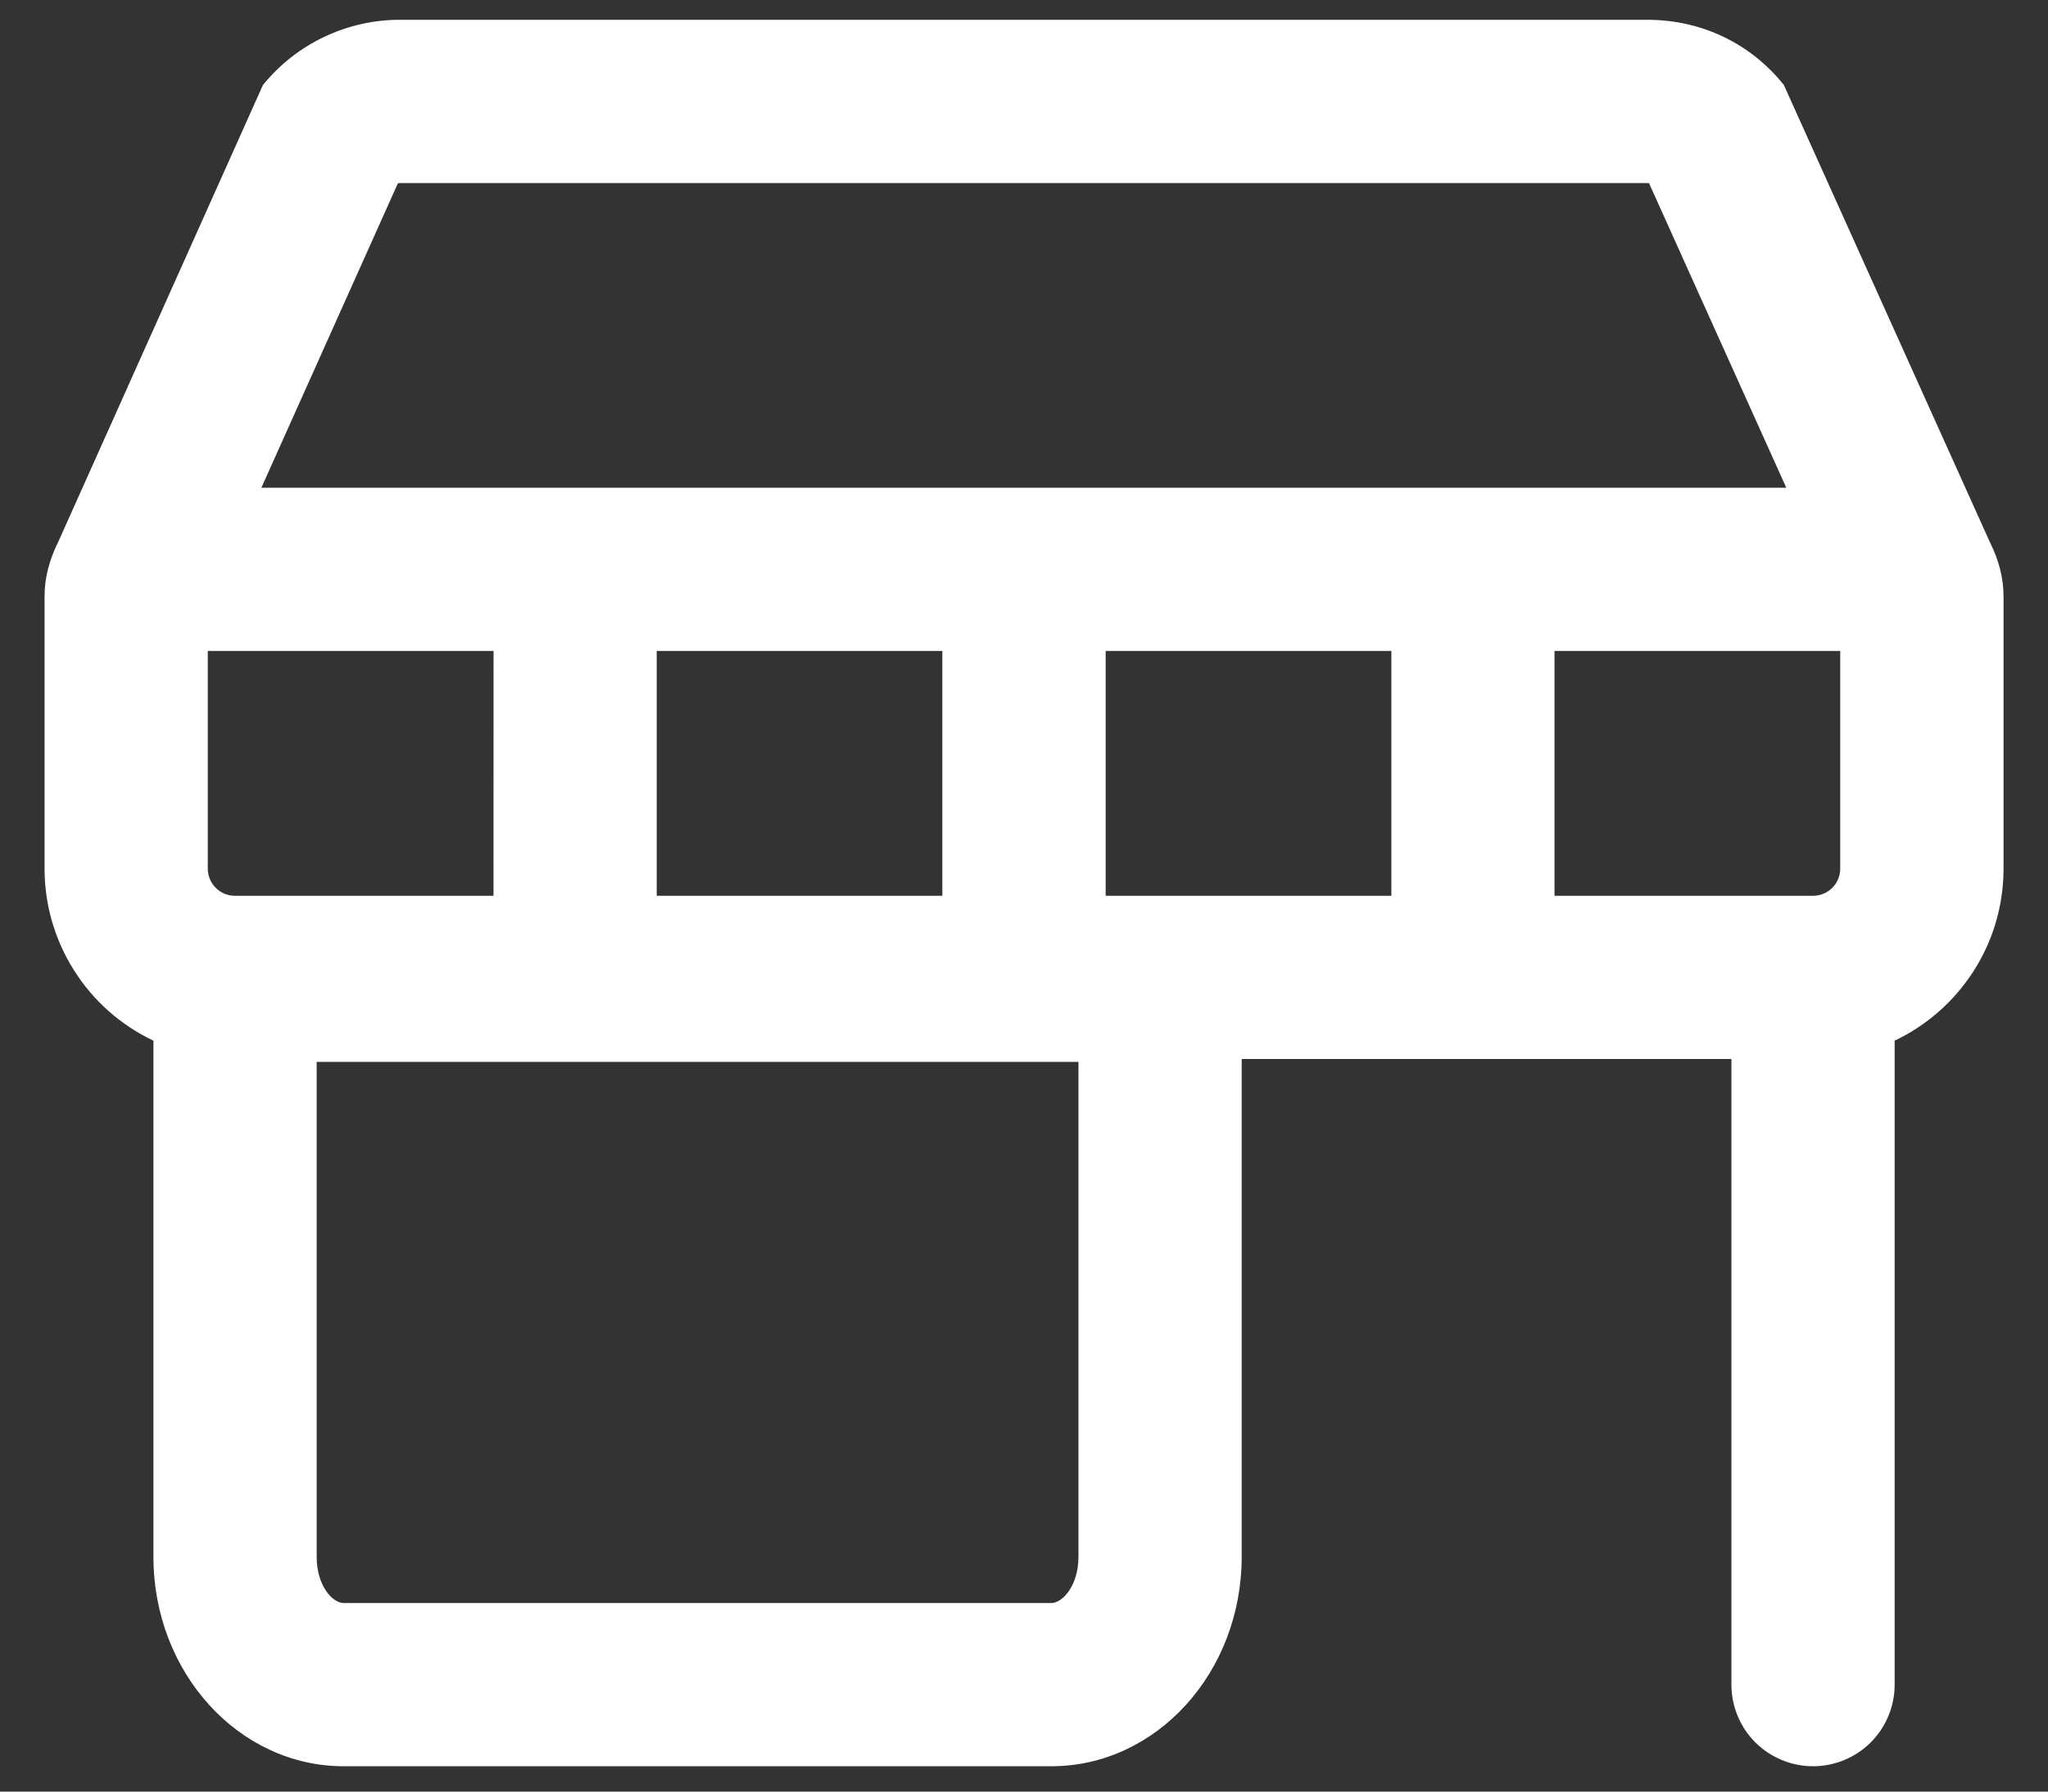 <svg width="24" height="21" viewBox="0 0 24 21" fill="none" xmlns="http://www.w3.org/2000/svg">
<rect x="0" y="0" width="24" height="21" fill="#333333" stroke="none"/>
<path id="Vector" fill-rule="evenodd" clip-rule="evenodd" d="M19.305 0.232C19.958 0.232 20.529 0.524 20.905 0.997L23.319 6.355C23.426 6.568 23.479 6.78 23.479 6.992V10.181C23.479 11.071 22.957 11.84 22.203 12.198V19.747C22.203 20 22.102 20.244 21.923 20.423C21.744 20.602 21.5 20.703 21.247 20.703C20.993 20.703 20.75 20.602 20.57 20.423C20.391 20.244 20.29 20 20.29 19.747V12.413H14.551V18.248C14.551 19.604 13.552 20.703 12.319 20.703H4.029C2.796 20.703 1.798 19.603 1.798 18.249V12.198C1.416 12.017 1.093 11.732 0.868 11.374C0.642 11.018 0.522 10.604 0.522 10.181L0.522 6.992C0.522 6.78 0.575 6.568 0.681 6.355L3.081 0.997C3.276 0.757 3.522 0.563 3.802 0.431C4.081 0.299 4.387 0.23 4.696 0.232H19.305ZM21.247 10.5C21.423 10.5 21.565 10.357 21.565 10.181V7.63H18.217V10.5H21.247ZM20.933 5.717L19.324 2.146H4.696C4.685 2.146 4.673 2.146 4.663 2.148L3.063 5.717H20.933ZM12.957 7.63H16.305V10.5H12.957V7.63H12.957ZM11.044 7.63H7.696V10.5H11.043V7.63H11.044ZM5.784 7.63H2.435V10.181C2.435 10.357 2.577 10.5 2.753 10.5H5.783L5.784 7.63ZM3.711 12.447H12.638V18.249C12.638 18.585 12.452 18.79 12.319 18.79H4.029C3.895 18.79 3.711 18.585 3.711 18.249V12.447Z" fill="white"/>
</svg>

